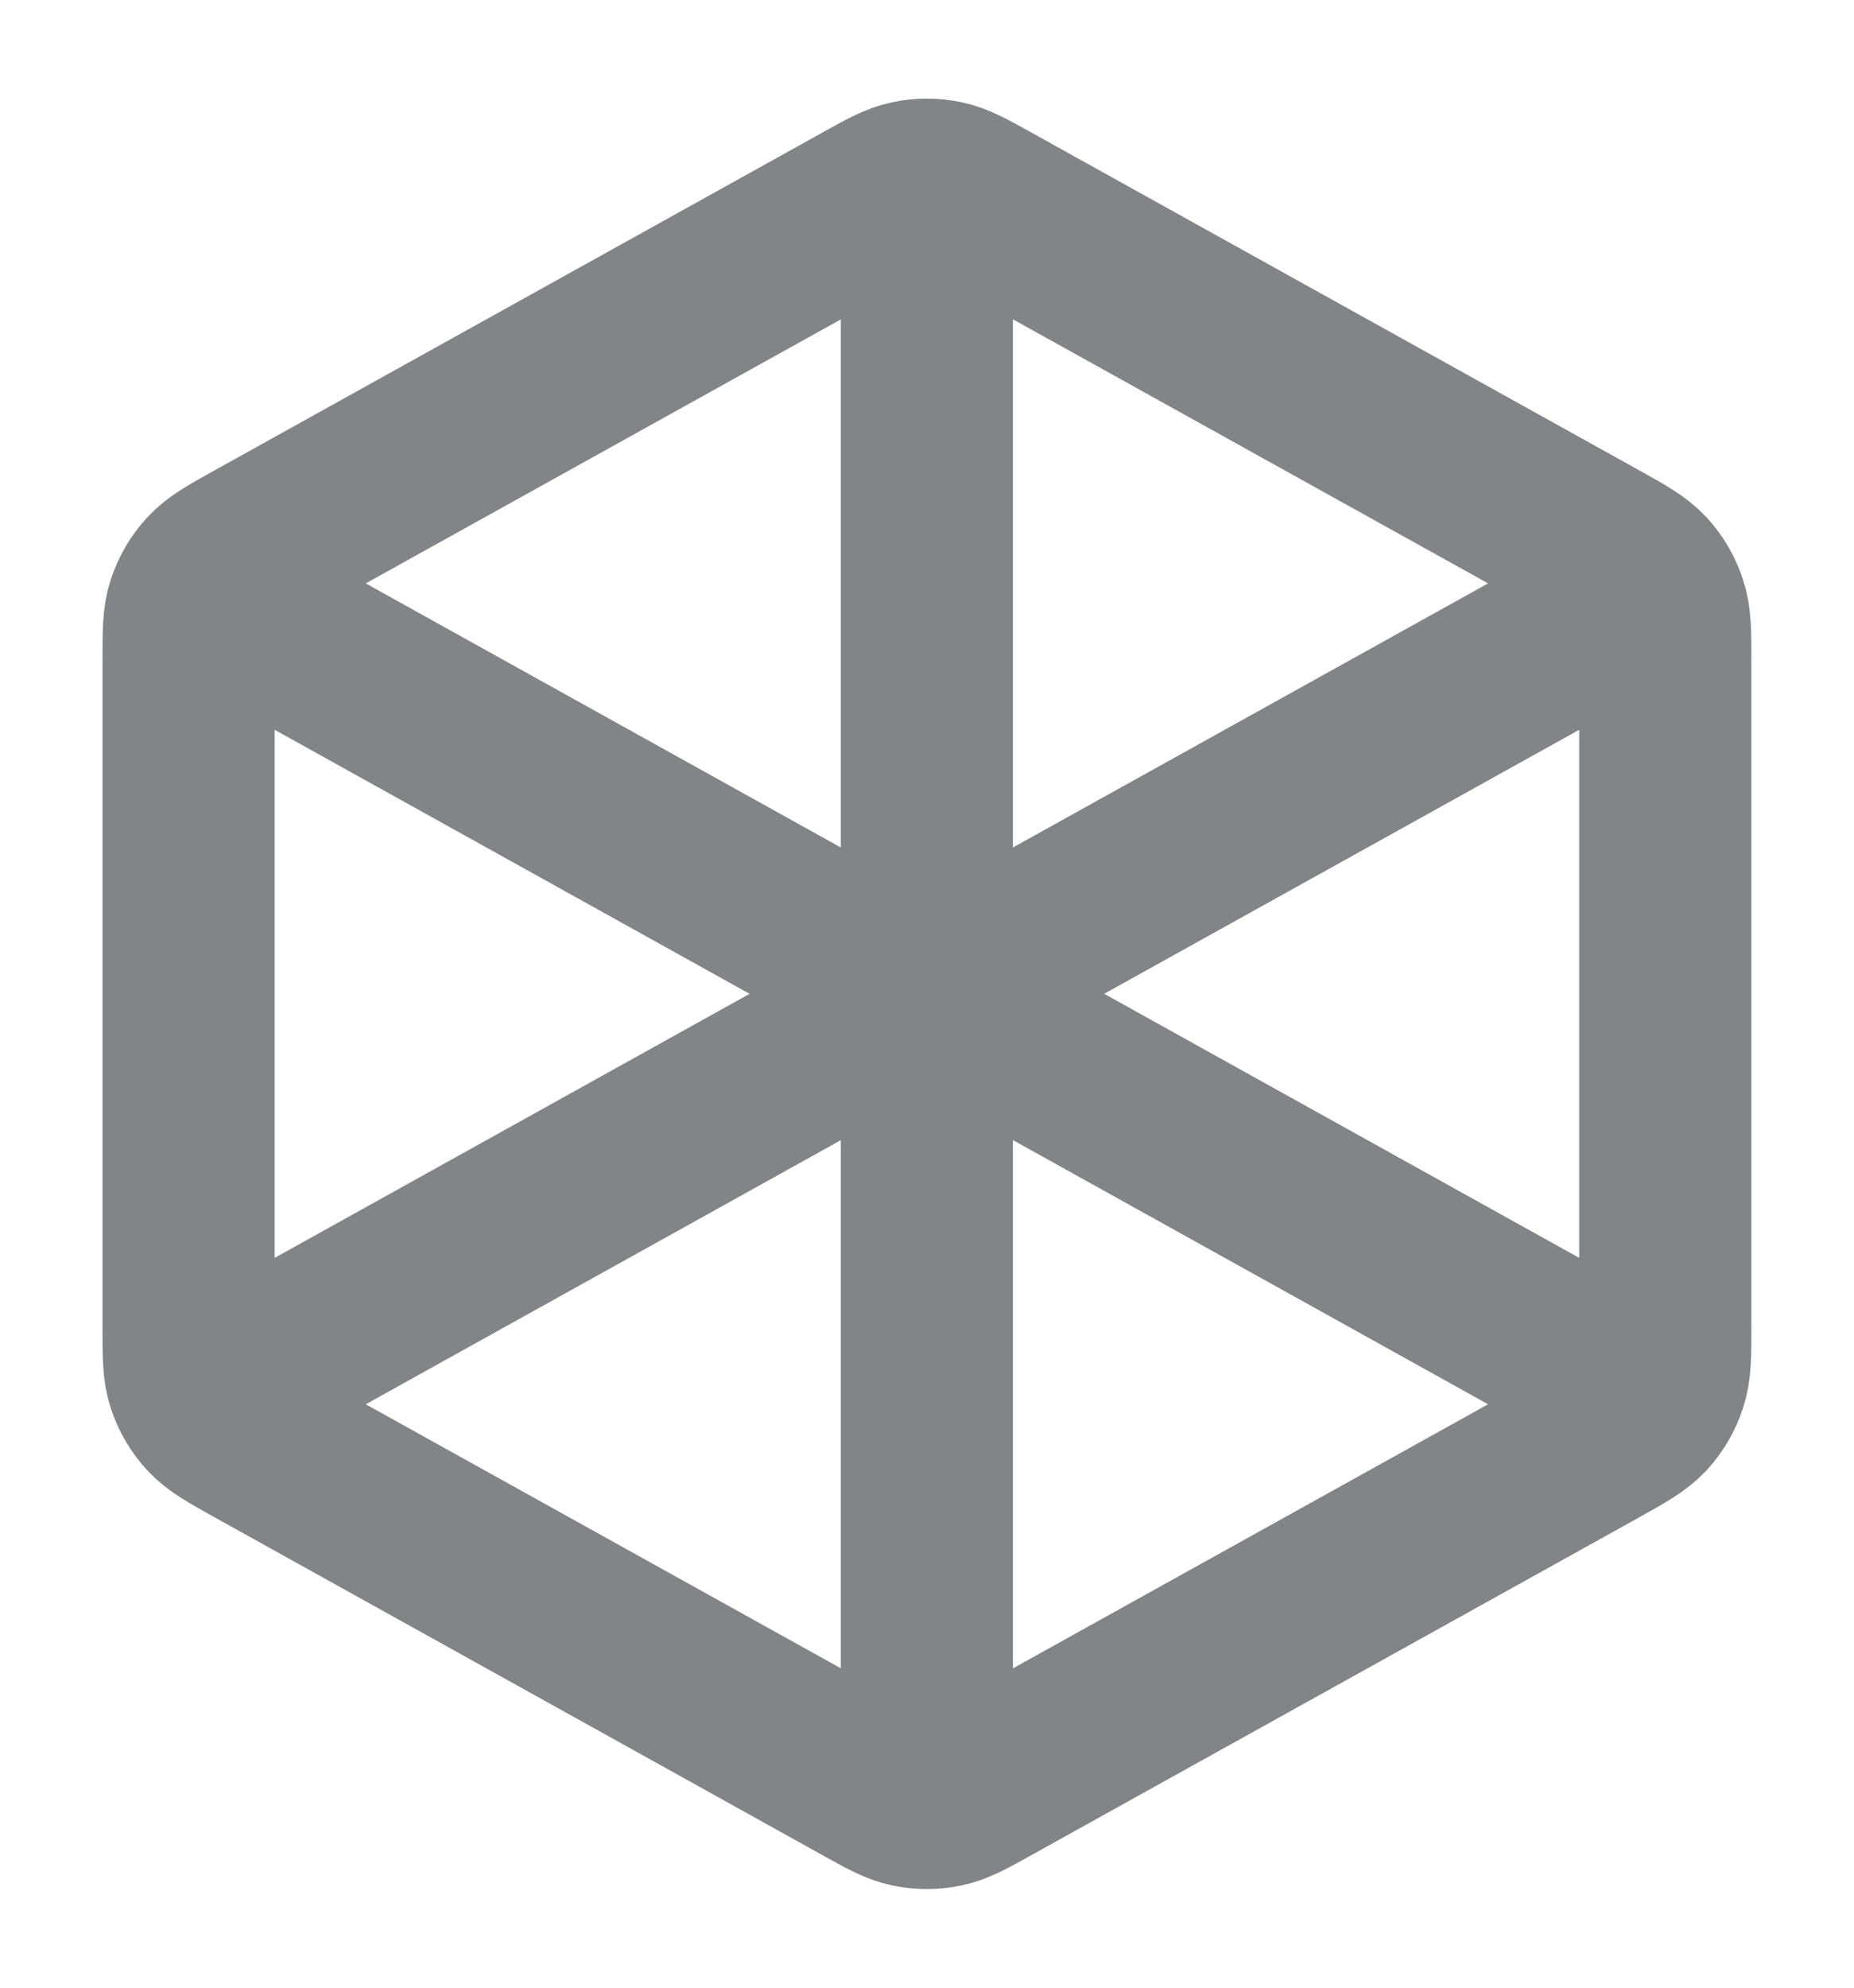 <svg width="14" height="15" viewBox="0 0 14 15" fill="none" xmlns="http://www.w3.org/2000/svg">
<g clip-path="url(#clip0_2385_34118)">
<path d="M6.999 1.615V7.5M6.999 7.5L12.265 4.575M6.999 7.5L1.734 4.575M6.999 7.5V13.385M12.265 10.425L7.481 7.767C7.305 7.67 7.217 7.621 7.124 7.602C7.042 7.585 6.957 7.585 6.874 7.602C6.781 7.621 6.694 7.67 6.518 7.767L1.734 10.425M12.575 10.014V4.986C12.575 4.773 12.575 4.667 12.543 4.573C12.516 4.489 12.47 4.412 12.411 4.347C12.343 4.274 12.25 4.222 12.065 4.119L7.481 1.573C7.305 1.475 7.217 1.426 7.124 1.407C7.042 1.39 6.957 1.39 6.874 1.407C6.781 1.426 6.694 1.475 6.518 1.573L1.934 4.119C1.748 4.222 1.655 4.274 1.588 4.347C1.528 4.412 1.483 4.489 1.455 4.573C1.424 4.667 1.424 4.773 1.424 4.986V10.014C1.424 10.226 1.424 10.333 1.455 10.427C1.483 10.511 1.528 10.588 1.588 10.653C1.655 10.726 1.748 10.777 1.934 10.881L6.518 13.427C6.694 13.525 6.781 13.574 6.874 13.593C6.957 13.61 7.042 13.61 7.124 13.593C7.217 13.574 7.305 13.525 7.481 13.427L12.065 10.881C12.25 10.777 12.343 10.726 12.411 10.653C12.47 10.588 12.516 10.511 12.543 10.427C12.575 10.333 12.575 10.226 12.575 10.014Z" stroke="#838488" stroke-width="1.3" stroke-linecap="round" stroke-linejoin="round"/>
</g>
<defs>
<clipPath id="clip0_2385_34118">
<rect width="14" height="14" fill="white" transform="translate(0 0.5)"/>
</clipPath>
</defs>
</svg>
